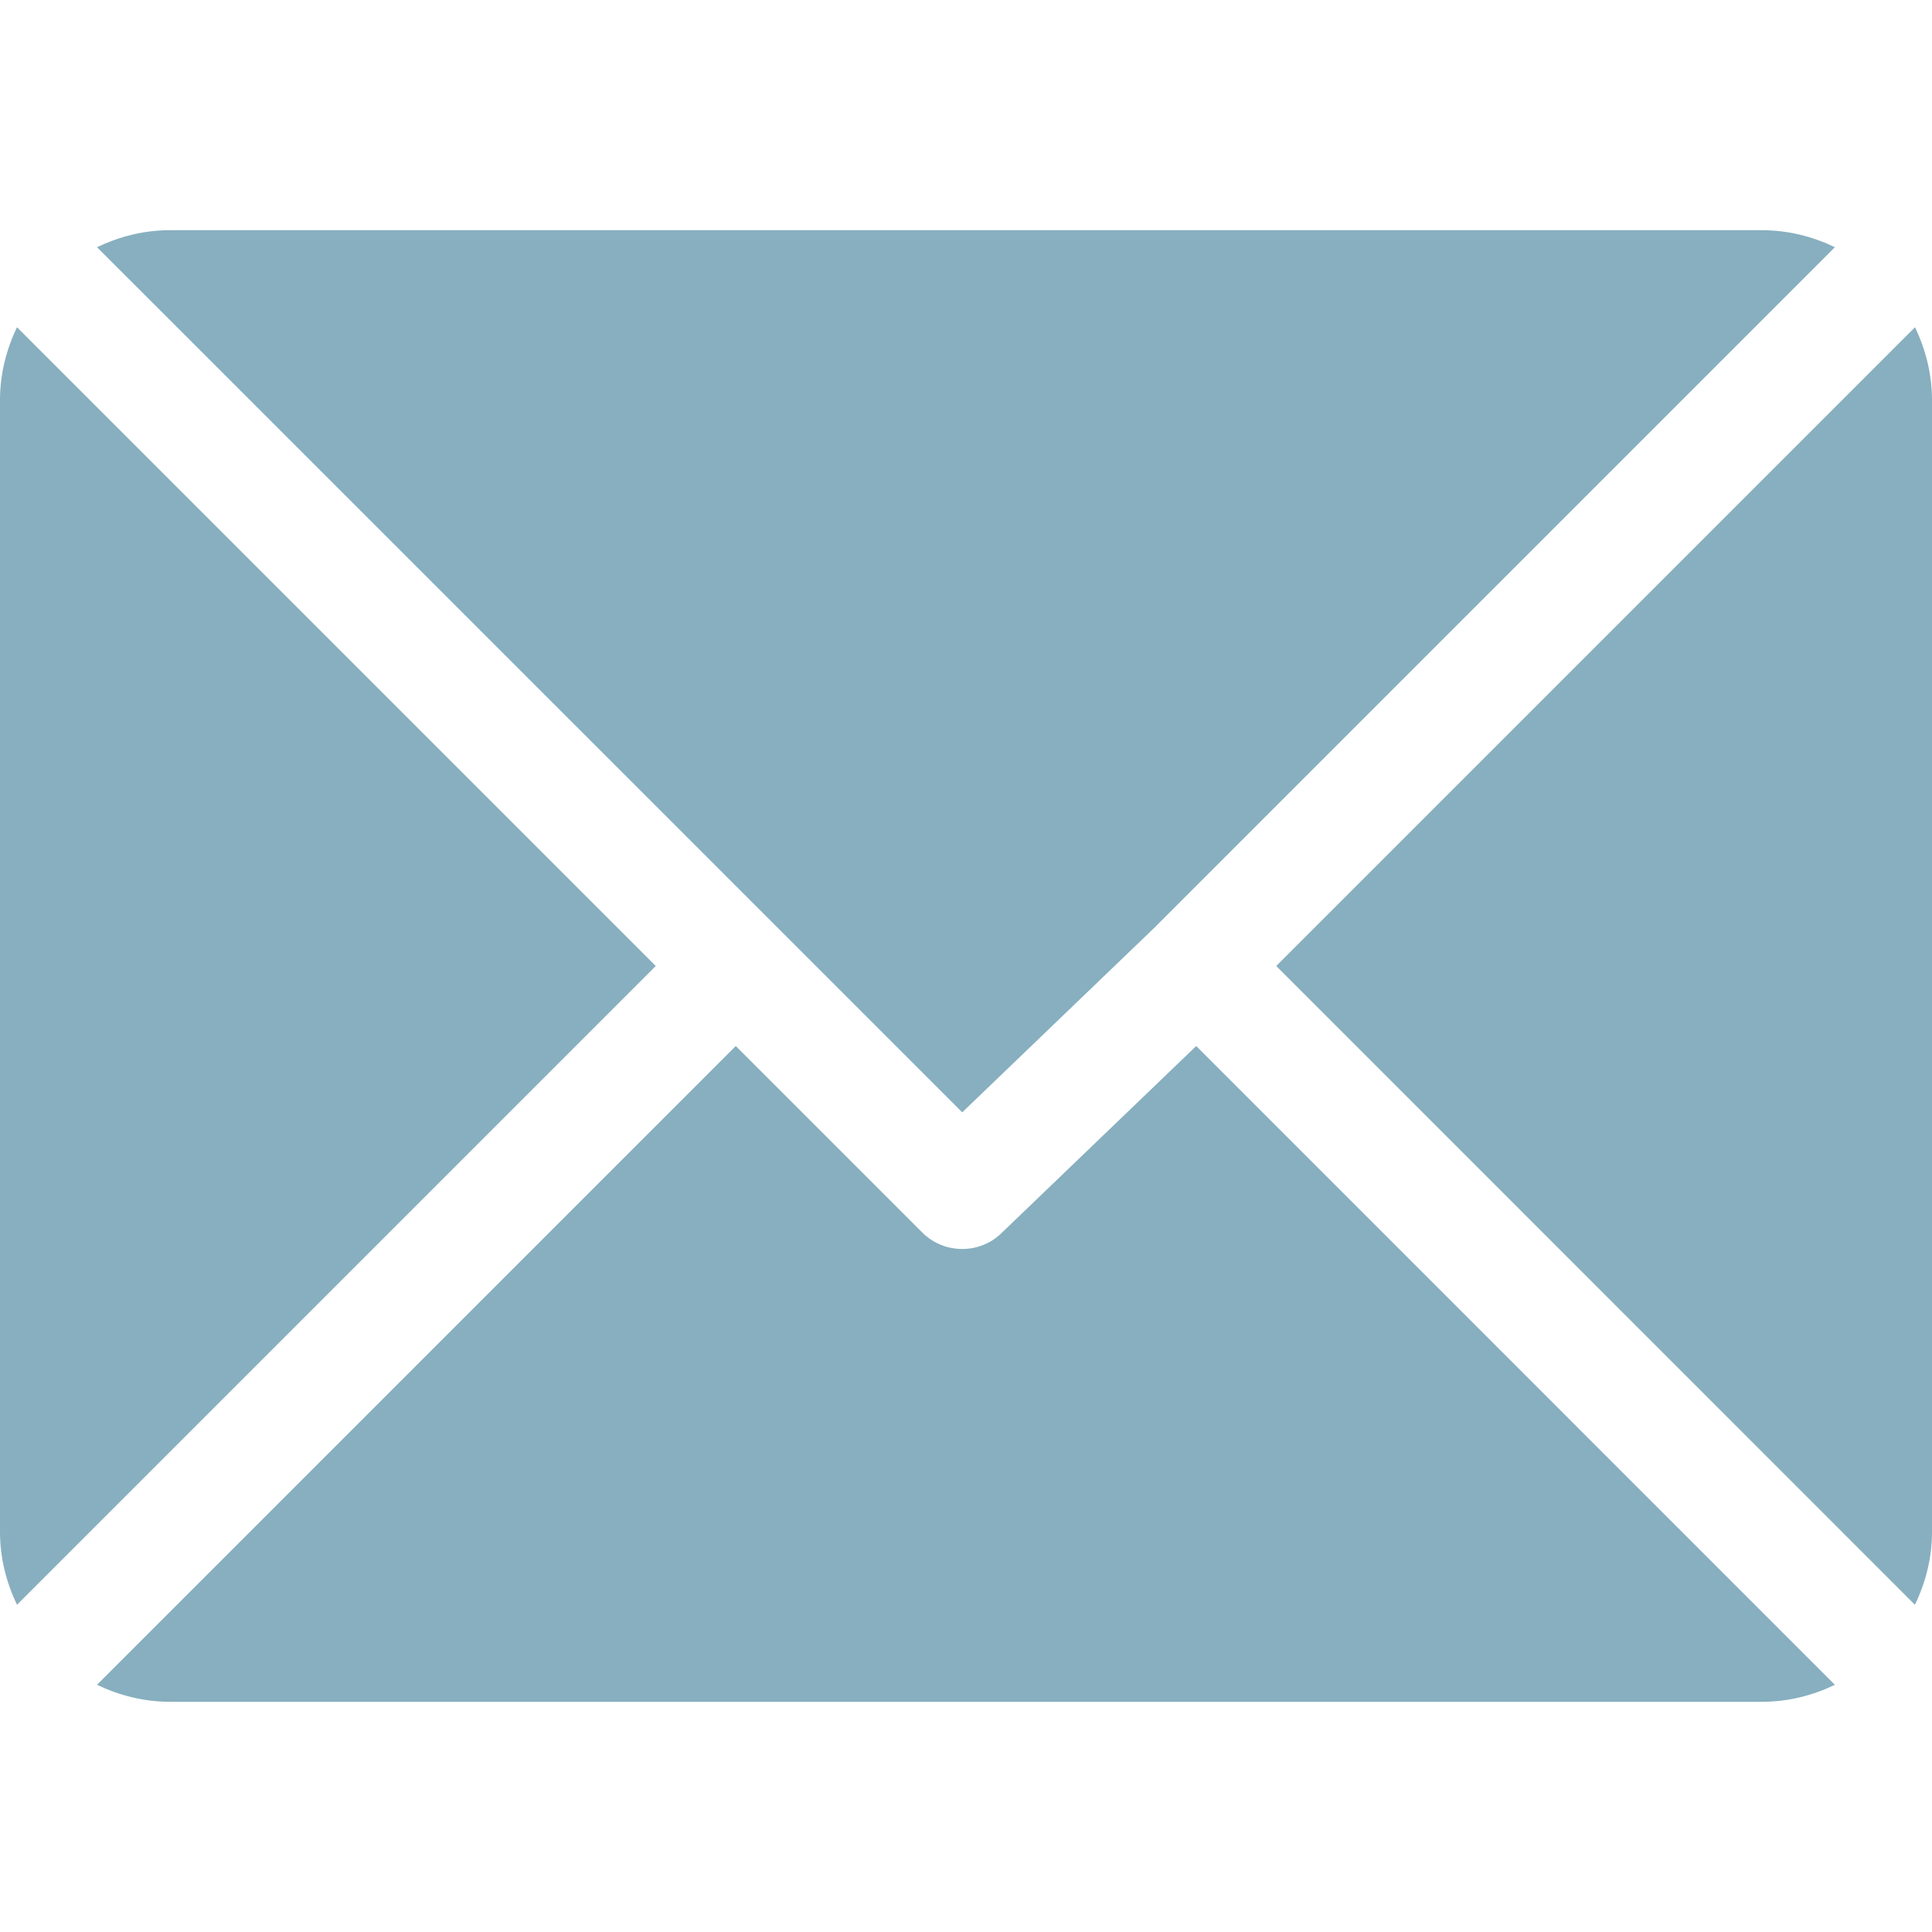 <svg width="19" height="19" viewBox="0 0 19 19" fill="none" xmlns="http://www.w3.org/2000/svg">
<g clip-path="url(#clip0_4579_8454)">
<path d="M17.33 2.264H1.67C1.412 2.264 1.172 2.327 0.954 2.431L9.463 10.939L11.37 9.107C11.37 9.107 11.37 9.107 11.37 9.106C11.37 9.106 11.37 9.106 11.37 9.106L18.045 2.431C17.828 2.327 17.587 2.264 17.33 2.264Z" fill="#87AFBF"/>
<path d="M18.833 3.218L12.551 9.5L18.832 15.782C18.937 15.564 19 15.323 19 15.066V3.934C19 3.677 18.937 3.436 18.833 3.218Z" fill="#87AFBF"/>
<path d="M0.167 3.218C0.063 3.436 0 3.677 0 3.934V15.066C0 15.323 0.063 15.564 0.167 15.782L6.449 9.5L0.167 3.218Z" fill="#87AFBF"/>
<path d="M11.764 10.287L9.856 12.12C9.748 12.229 9.605 12.283 9.463 12.283C9.32 12.283 9.178 12.229 9.069 12.12L7.236 10.287L0.954 16.569C1.172 16.673 1.413 16.736 1.67 16.736H17.33C17.587 16.736 17.828 16.673 18.045 16.569L11.764 10.287Z" fill="#87AFBF"/>
</g>
<defs>
<clipPath id="clip0_4579_8454">
<rect width="19" height="19" fill="white"/>
</clipPath>
</defs>
</svg>
